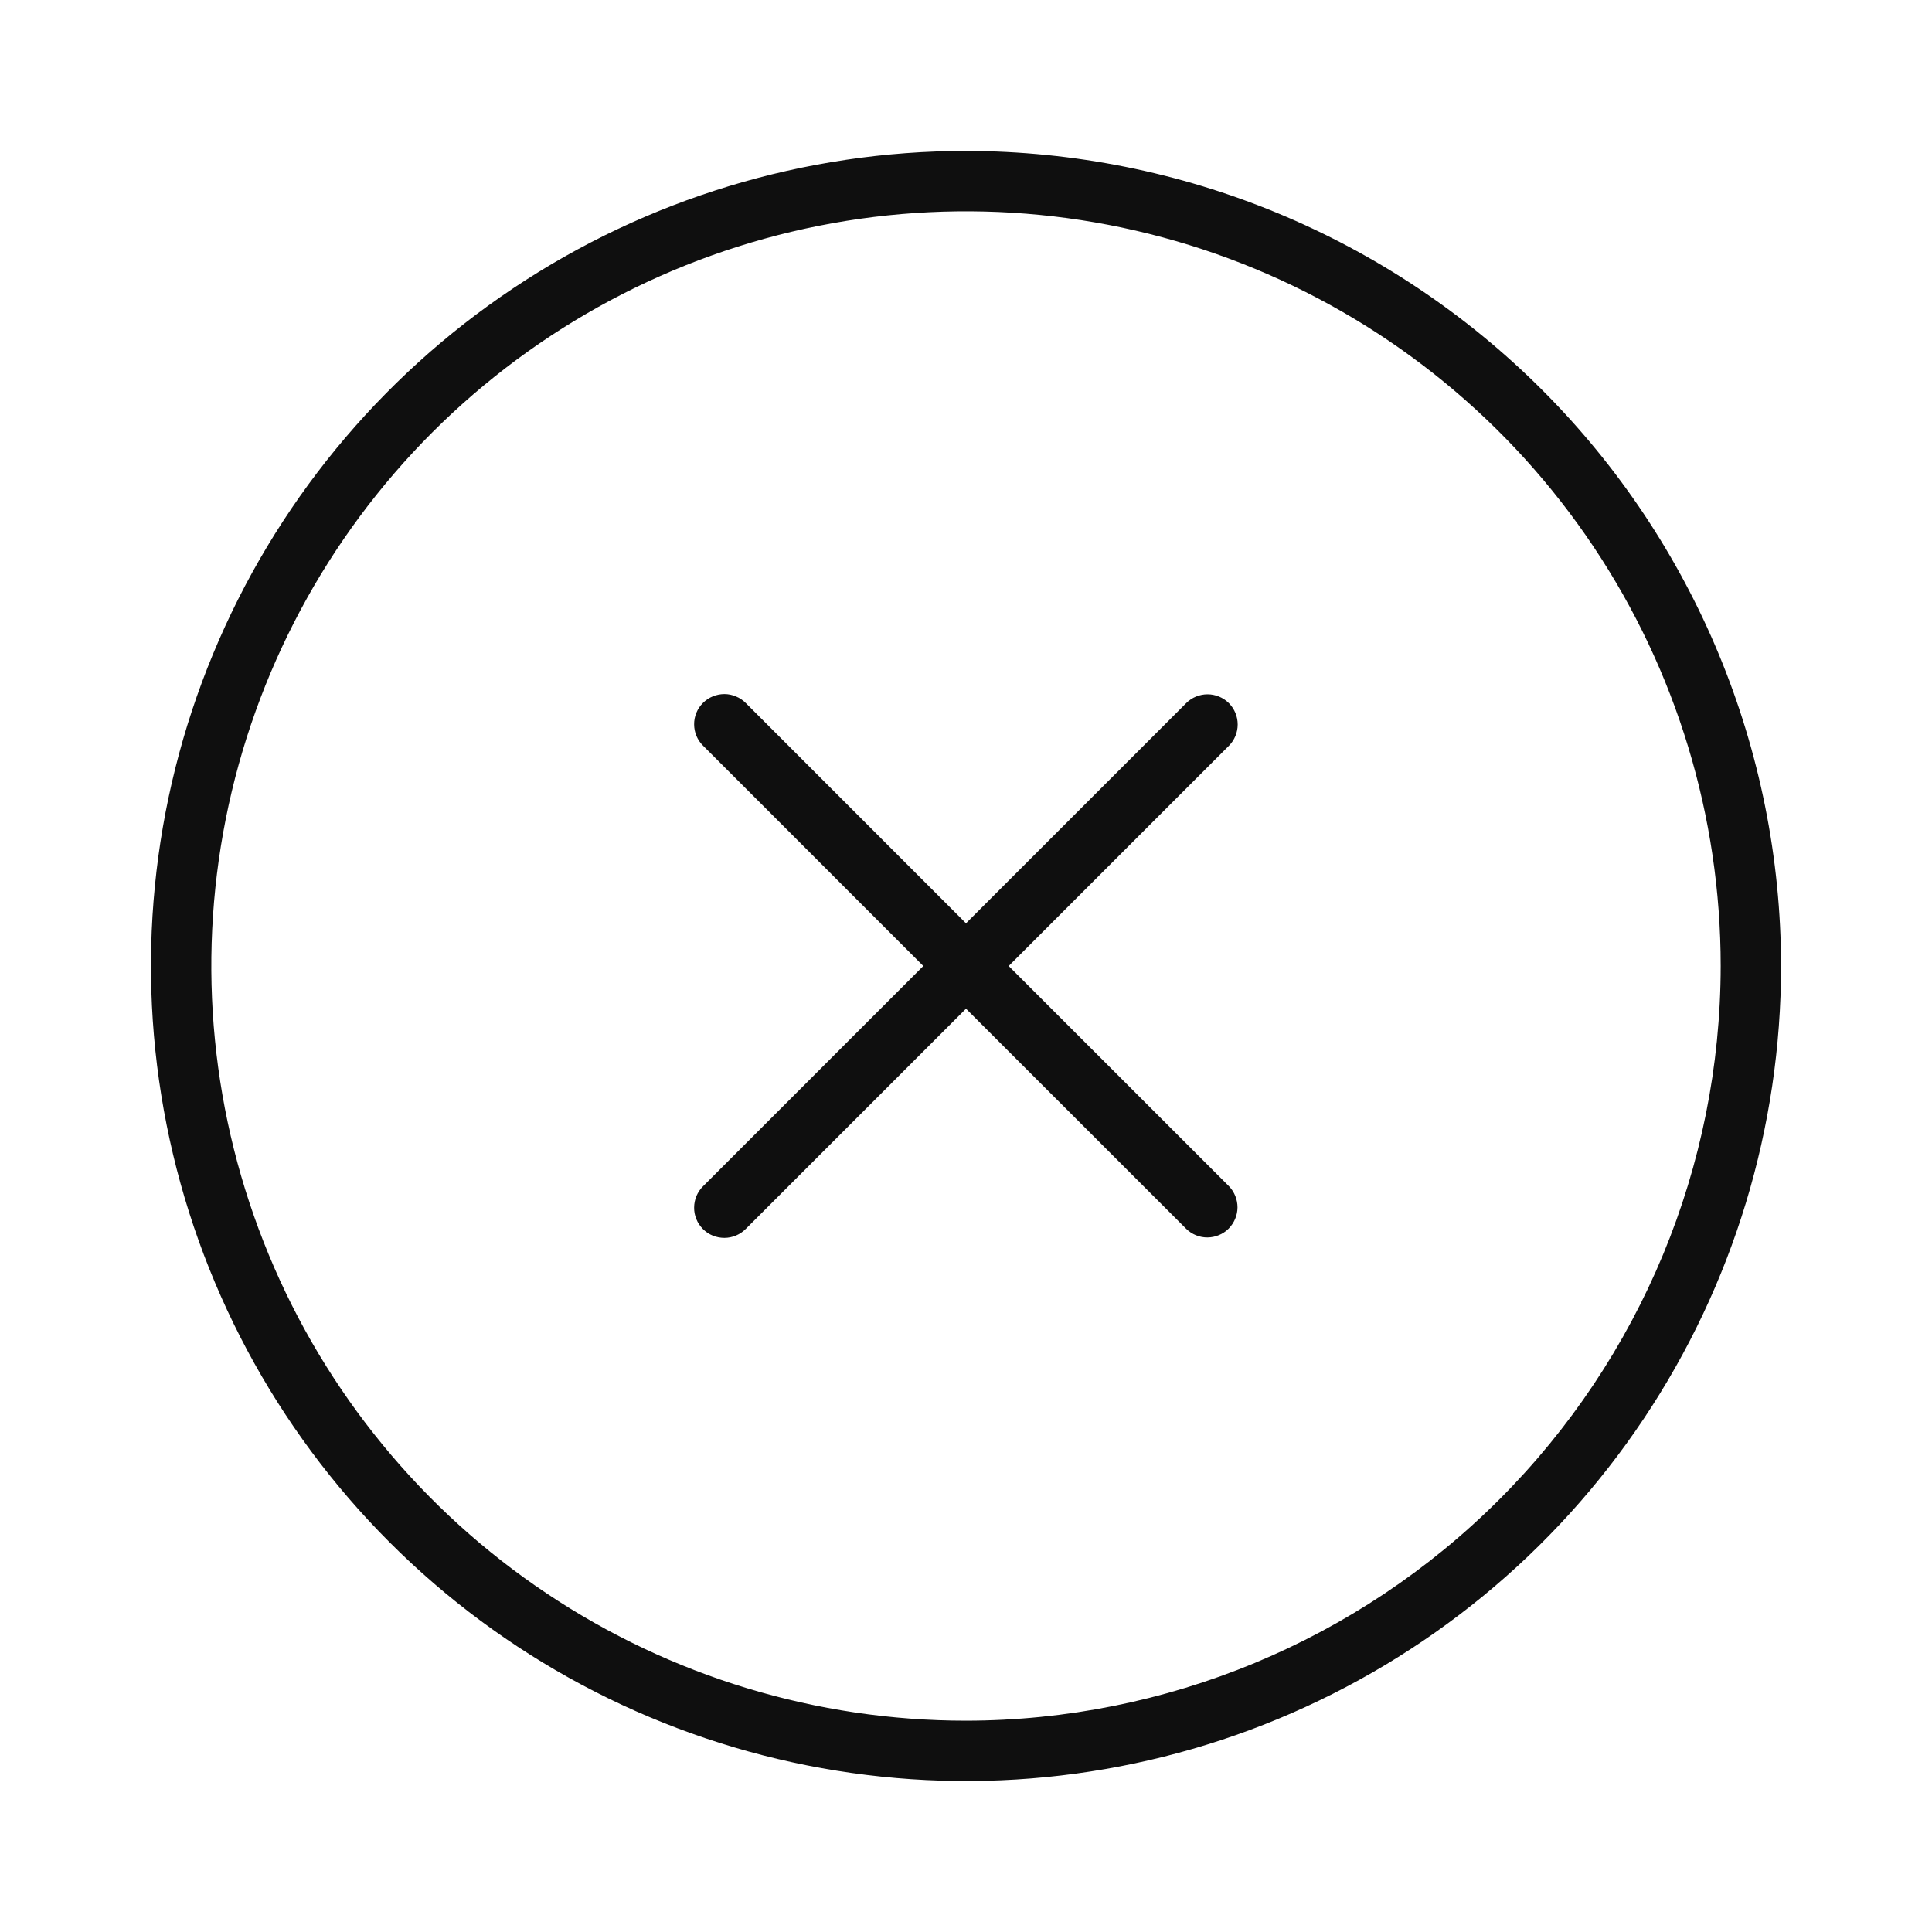 <svg width="32" height="32" viewBox="0 0 32 32" fill="none" xmlns="http://www.w3.org/2000/svg">
<path d="M16 2.5C13.33 2.5 10.72 3.291 8.5 4.775C6.28 6.258 4.55 8.367 3.528 10.834C2.506 13.3 2.239 16.015 2.76 18.633C3.281 21.252 4.566 23.658 6.454 25.546C8.342 27.434 10.748 28.719 13.367 29.24C15.985 29.761 18.7 29.494 21.166 28.472C23.633 27.45 25.742 25.72 27.225 23.5C28.709 21.28 29.5 18.67 29.5 16C29.496 12.421 28.073 8.989 25.542 6.458C23.011 3.927 19.579 2.504 16 2.5ZM16 28.5C13.528 28.5 11.111 27.767 9.056 26.393C7 25.02 5.398 23.067 4.452 20.783C3.506 18.499 3.258 15.986 3.74 13.561C4.223 11.136 5.413 8.909 7.161 7.161C8.91 5.413 11.137 4.222 13.562 3.74C15.986 3.258 18.5 3.505 20.784 4.451C23.068 5.397 25.02 6.999 26.394 9.055C27.767 11.111 28.5 13.527 28.5 16C28.497 19.314 27.178 22.491 24.835 24.834C22.492 27.178 19.314 28.496 16 28.5Z" fill="#0F0F0F"/>
<path d="M20.354 11.646C20.307 11.6 20.252 11.563 20.192 11.538C20.131 11.513 20.066 11.5 20 11.5C19.935 11.5 19.87 11.513 19.809 11.538C19.748 11.563 19.693 11.6 19.647 11.646L16 15.293L12.354 11.646C12.308 11.599 12.252 11.561 12.191 11.536C12.131 11.51 12.065 11.496 11.999 11.496C11.933 11.496 11.868 11.509 11.807 11.534C11.745 11.559 11.69 11.596 11.643 11.643C11.597 11.689 11.559 11.745 11.534 11.806C11.509 11.867 11.496 11.933 11.497 11.999C11.497 12.065 11.511 12.13 11.536 12.191C11.562 12.252 11.6 12.307 11.647 12.353L15.293 16L11.647 19.646C11.6 19.692 11.562 19.748 11.536 19.808C11.511 19.869 11.497 19.935 11.497 20.001C11.496 20.067 11.509 20.132 11.534 20.193C11.559 20.255 11.597 20.31 11.643 20.357C11.69 20.404 11.745 20.441 11.807 20.466C11.868 20.491 11.933 20.503 11.999 20.503C12.065 20.503 12.131 20.489 12.191 20.464C12.252 20.438 12.308 20.4 12.354 20.353L16 16.707L19.647 20.353C19.741 20.445 19.867 20.497 19.999 20.496C20.131 20.495 20.257 20.443 20.35 20.35C20.443 20.256 20.496 20.13 20.497 19.999C20.497 19.867 20.446 19.74 20.354 19.646L16.707 16L20.354 12.353C20.4 12.307 20.437 12.252 20.462 12.191C20.487 12.13 20.5 12.065 20.5 12C20.5 11.934 20.487 11.869 20.462 11.808C20.437 11.748 20.4 11.693 20.354 11.646Z" fill="#0F0F0F"/>
</svg>

